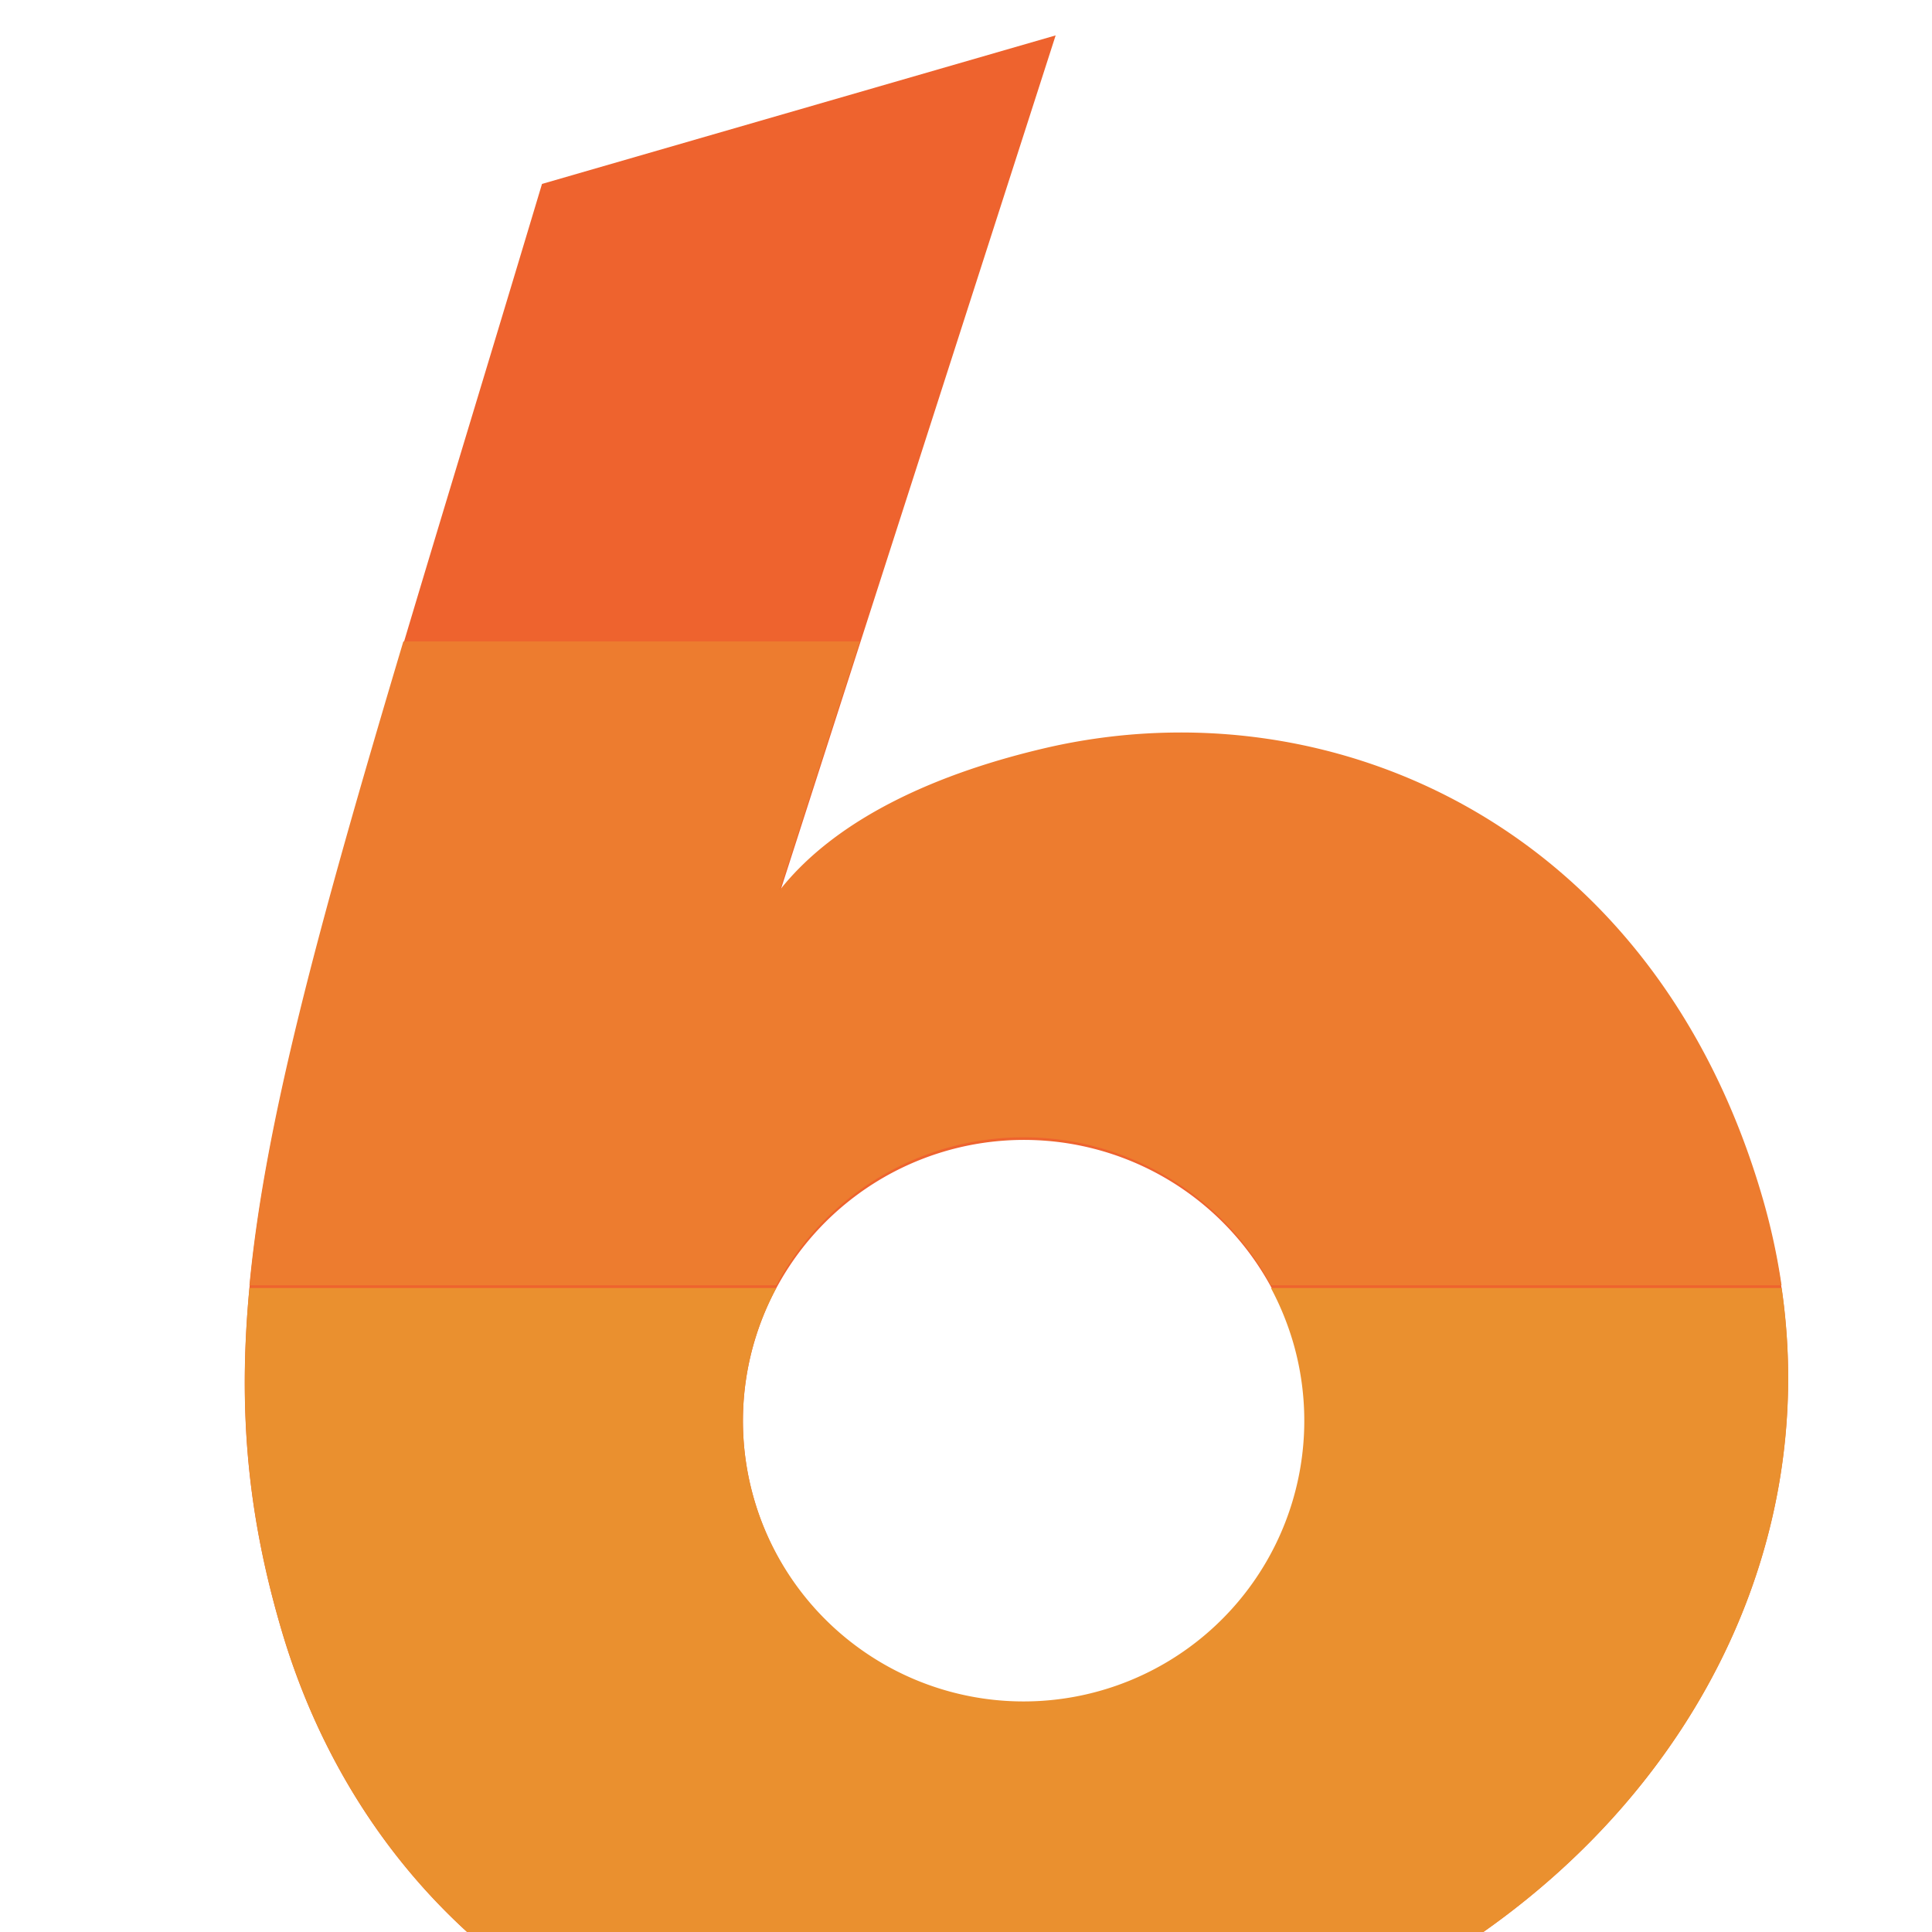<svg xmlns="http://www.w3.org/2000/svg" viewBox="0 0 500 500"><defs><style>.cls-1{fill:#ee632e;}.cls-2{fill:#ed7c2f;}.cls-3{fill:#ea902f;}</style></defs><g id="Camada_6" data-name="Camada 6"><path class="cls-1" d="M315.34,532.5c-128.95,37.29-216.7-22.93-242.5-110.7-25-84.94,0-149.3,67.43-374.2L273.2,9.16,201.79,231.08c14.86-18.83,41.34-30.57,70.11-37.09,73.1-16.33,156.48,20.7,184.3,116.91,27.44,94.88-33.46,190.54-140.86,221.6Zm-30.21-94.85a72.74,72.74,0,1,0-90-49.71,72.52,72.52,0,0,0,90,49.71Z"/><path class="cls-2" d="M104.39,166C82,241,68.5,291.08,64.56,332.63H200.91a72.62,72.62,0,0,1,128,0H461.06a167.67,167.67,0,0,0-4.86-22.44C428.38,214,345,177,271.9,193.28c-28.77,6.52-55.25,18.27-70.11,37.1L222.52,166Z"/><path class="cls-3" d="M334.71,347.58a72.64,72.64,0,1,1-133.8-14.25H64.56c-3,32.05-.38,59,8.28,88.47,8.91,30.31,25.22,57.34,48.05,78.2h263c56.42-39.7,86.59-102.16,77.2-166.67H328.91A74.26,74.26,0,0,1,334.71,347.58Z"/></g></svg>